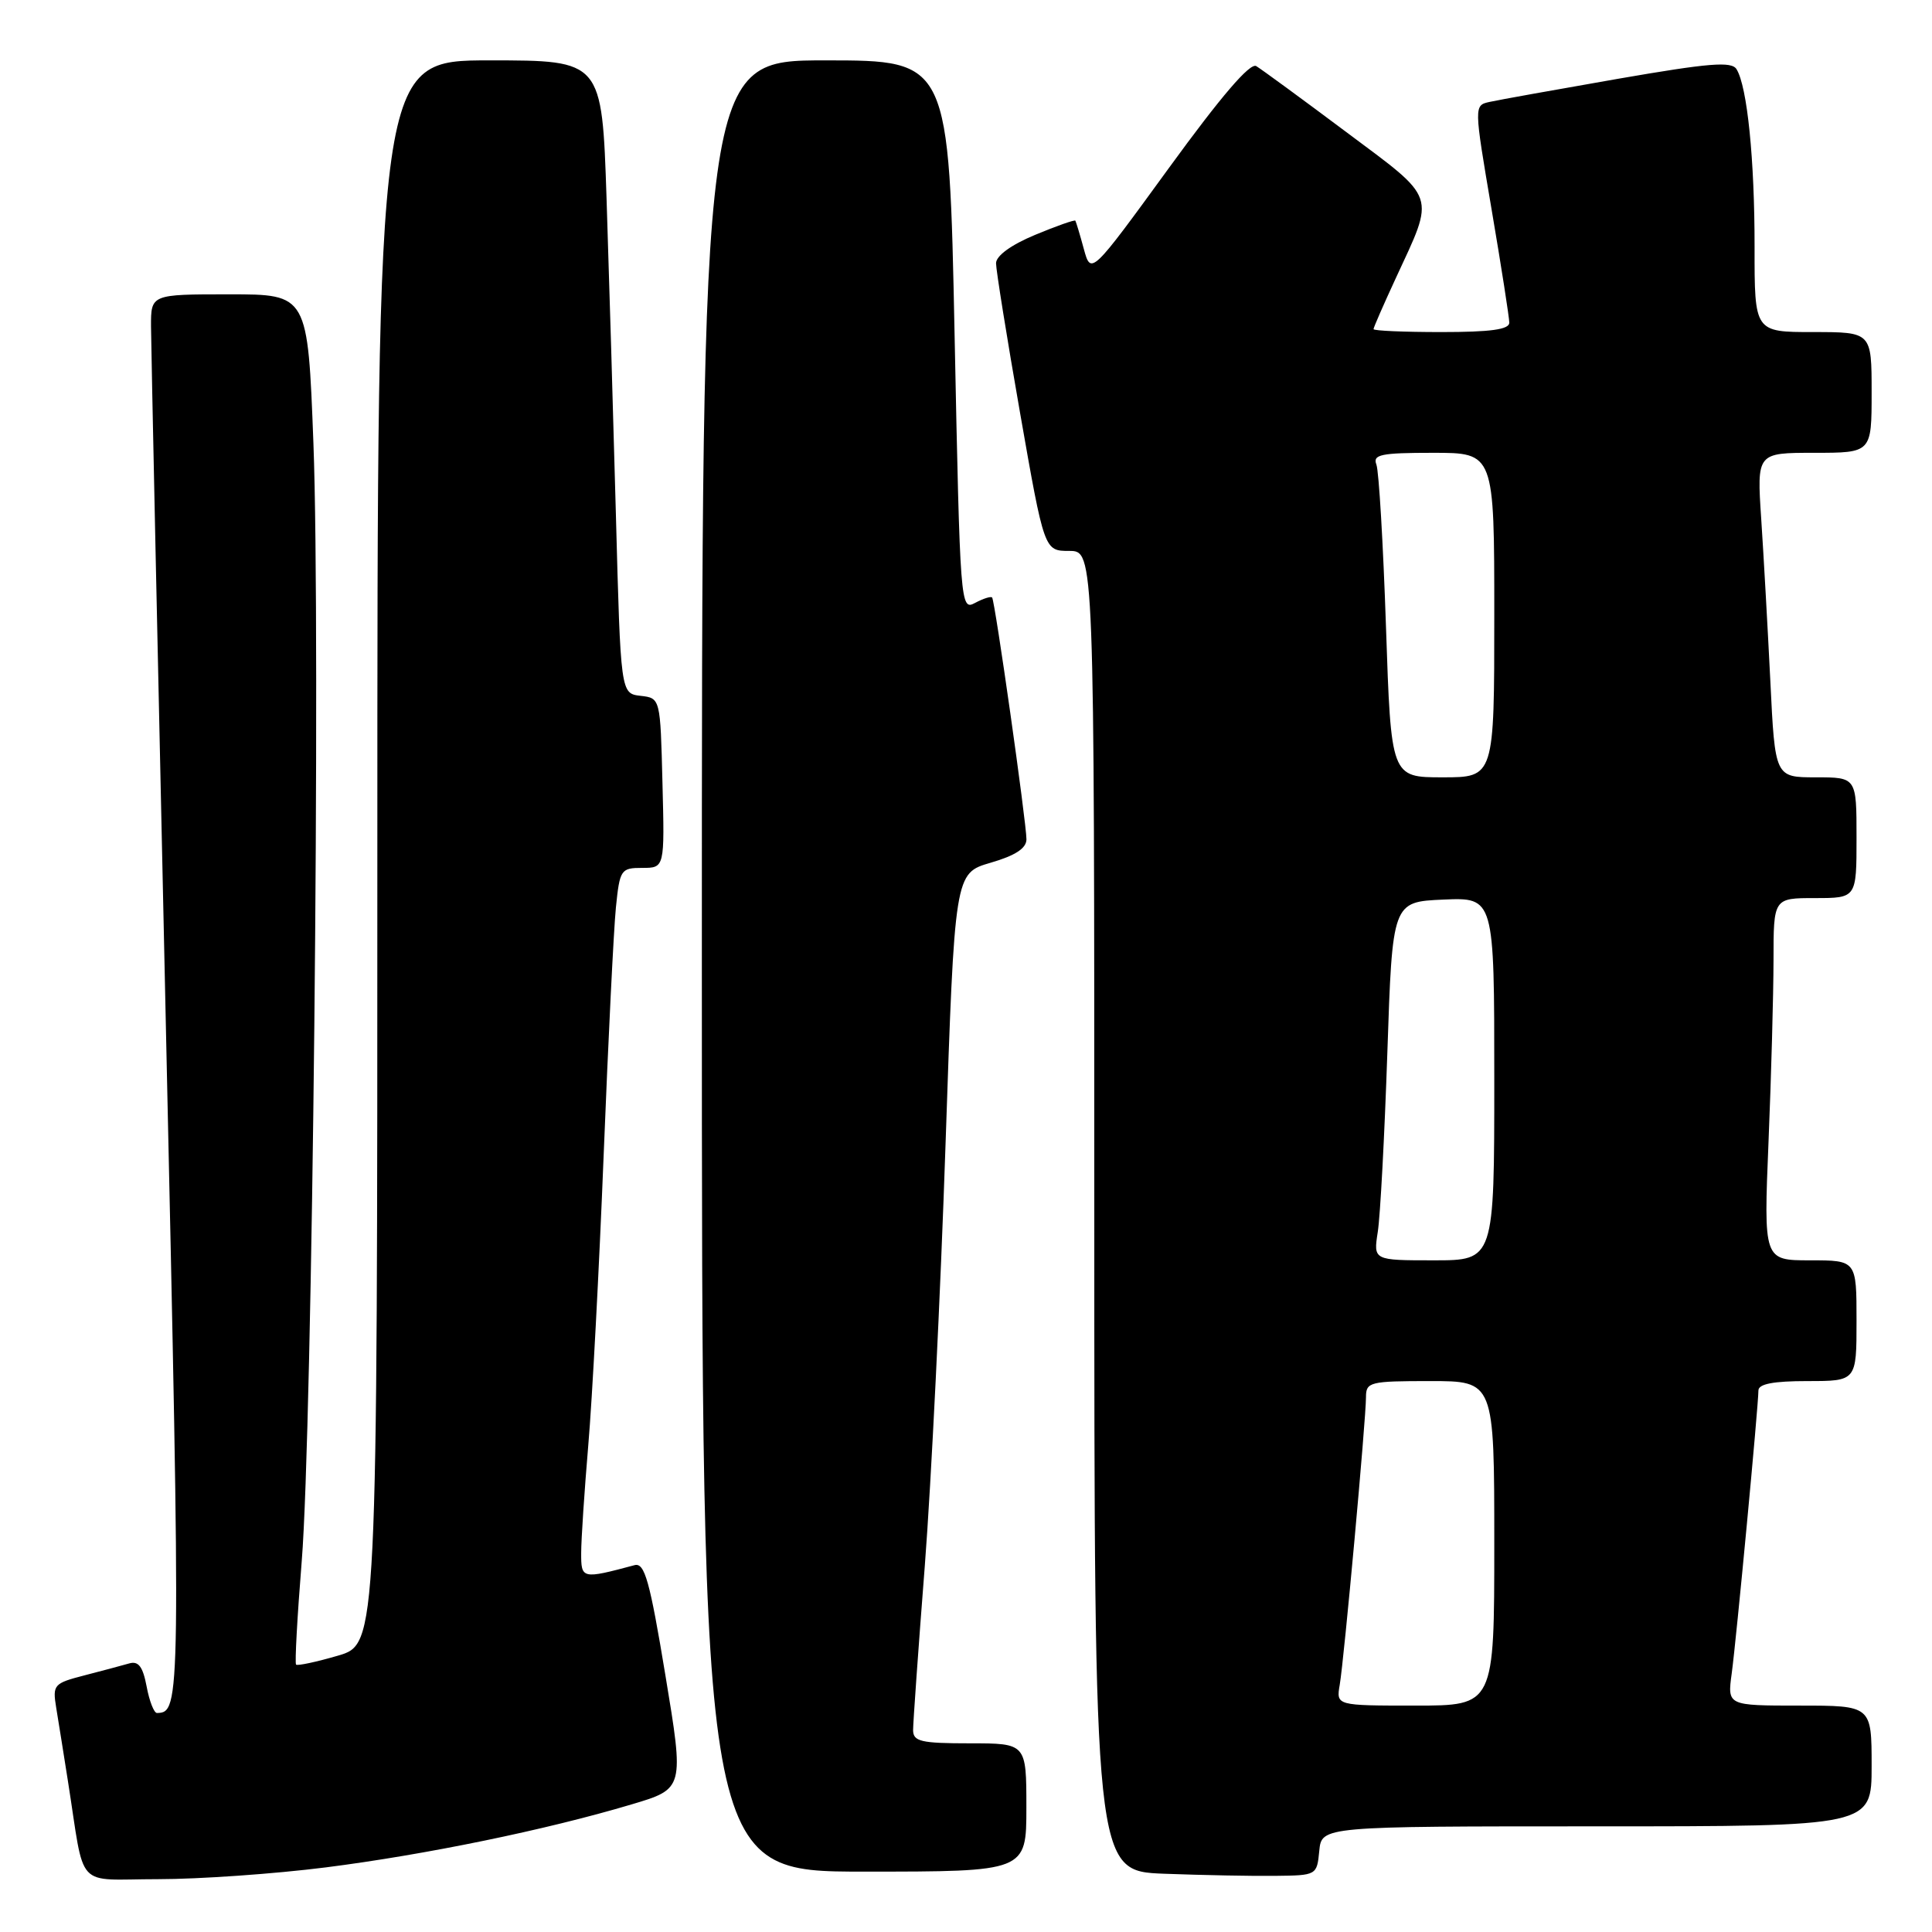 <?xml version="1.0" encoding="UTF-8" standalone="no"?>
<!DOCTYPE svg PUBLIC "-//W3C//DTD SVG 1.1//EN" "http://www.w3.org/Graphics/SVG/1.1/DTD/svg11.dtd" >
<svg xmlns="http://www.w3.org/2000/svg" xmlns:xlink="http://www.w3.org/1999/xlink" version="1.1" viewBox="0 0 256 256">
 <g >
 <path fill="currentColor"
d=" M 43.16 247.44 C 56.36 245.76 72.30 242.49 83.66 239.10 C 90.66 237.02 90.66 237.02 88.17 221.99 C 86.10 209.45 85.42 207.04 84.09 207.39 C 77.09 209.26 77.00 209.23 77.01 205.77 C 77.01 203.97 77.44 197.55 77.95 191.50 C 78.47 185.45 79.39 168.12 79.99 153.00 C 80.59 137.88 81.32 123.14 81.61 120.25 C 82.12 115.22 82.27 115.00 85.10 115.00 C 88.07 115.00 88.07 115.00 87.78 103.75 C 87.50 92.50 87.50 92.50 84.87 92.20 C 82.24 91.89 82.24 91.89 81.61 68.20 C 81.26 55.16 80.70 36.29 80.37 26.25 C 79.76 8.00 79.76 8.00 64.88 8.00 C 50.00 8.00 50.00 8.00 50.00 112.92 C 50.00 217.85 50.00 217.85 44.79 219.38 C 41.92 220.22 39.42 220.75 39.23 220.57 C 39.05 220.38 39.39 214.22 39.98 206.87 C 41.40 189.47 42.50 84.22 41.53 58.75 C 40.78 39.00 40.78 39.00 30.39 39.00 C 20.00 39.00 20.00 39.00 20.01 43.25 C 20.02 45.59 20.91 87.53 21.99 136.46 C 23.96 226.01 23.95 226.92 20.80 226.98 C 20.41 226.99 19.79 225.41 19.43 223.47 C 18.93 220.84 18.35 220.06 17.13 220.41 C 16.23 220.67 13.57 221.38 11.21 221.99 C 7.11 223.05 6.95 223.23 7.45 226.30 C 7.74 228.06 8.44 232.43 9.00 236.00 C 11.32 250.68 9.77 249.00 20.95 249.00 C 26.38 249.00 36.37 248.30 43.16 247.44 Z  M 174.81 245.25 C 175.13 242.00 175.13 242.00 211.56 242.00 C 248.00 242.00 248.00 242.00 248.00 234.00 C 248.00 226.00 248.00 226.00 238.44 226.00 C 228.88 226.00 228.88 226.00 229.46 221.75 C 230.08 217.19 232.99 186.33 233.00 184.25 C 233.00 183.38 234.97 183.00 239.50 183.00 C 246.00 183.00 246.00 183.00 246.00 175.00 C 246.00 167.00 246.00 167.00 239.84 167.00 C 233.69 167.00 233.69 167.00 234.34 151.25 C 234.70 142.59 234.99 131.79 235.00 127.25 C 235.00 119.00 235.00 119.00 240.50 119.00 C 246.00 119.00 246.00 119.00 246.00 111.00 C 246.00 103.00 246.00 103.00 240.60 103.00 C 235.20 103.00 235.20 103.00 234.58 90.25 C 234.23 83.24 233.69 73.56 233.37 68.75 C 232.79 60.00 232.79 60.00 240.39 60.00 C 248.00 60.00 248.00 60.00 248.00 52.00 C 248.00 44.00 248.00 44.00 240.24 44.00 C 232.48 44.00 232.48 44.00 232.49 32.75 C 232.50 21.13 231.52 11.46 230.10 9.17 C 229.45 8.10 226.47 8.35 214.40 10.44 C 206.20 11.87 198.56 13.24 197.40 13.50 C 195.30 13.96 195.30 13.96 197.64 27.73 C 198.93 35.30 199.98 42.06 199.99 42.75 C 200.00 43.66 197.54 44.00 191.00 44.00 C 186.05 44.00 182.00 43.83 182.00 43.61 C 182.00 43.40 183.33 40.36 184.95 36.86 C 190.18 25.56 190.52 26.56 178.39 17.50 C 172.51 13.10 167.14 9.17 166.46 8.76 C 165.64 8.27 161.81 12.74 154.90 22.24 C 144.56 36.45 144.56 36.45 143.61 32.98 C 143.09 31.06 142.58 29.38 142.49 29.24 C 142.39 29.10 139.99 29.94 137.16 31.12 C 133.98 32.44 131.99 33.89 131.98 34.88 C 131.98 35.77 133.41 44.71 135.17 54.75 C 138.37 73.00 138.37 73.00 141.68 73.00 C 145.00 73.00 145.00 73.00 145.00 160.46 C 145.00 247.92 145.00 247.92 154.25 248.28 C 159.34 248.47 165.97 248.60 169.00 248.56 C 174.46 248.50 174.50 248.48 174.81 245.25 Z  M 136.00 239.50 C 136.00 231.00 136.00 231.00 128.50 231.00 C 122.03 231.00 121.00 230.76 120.99 229.25 C 120.99 228.29 121.68 218.50 122.54 207.50 C 123.39 196.50 124.63 171.35 125.29 151.60 C 126.50 115.71 126.50 115.71 131.25 114.32 C 134.53 113.37 136.00 112.41 136.01 111.22 C 136.01 109.02 131.84 79.61 131.46 79.17 C 131.30 78.99 130.28 79.31 129.20 79.89 C 127.26 80.93 127.22 80.34 126.49 44.47 C 125.75 8.00 125.75 8.00 109.38 8.00 C 93.00 8.00 93.00 8.00 93.00 128.00 C 93.00 248.00 93.00 248.00 114.50 248.00 C 136.00 248.00 136.00 248.00 136.00 239.50 Z  M 177.52 223.25 C 178.10 219.88 181.00 188.08 181.00 185.13 C 181.00 183.12 181.50 183.00 189.50 183.00 C 198.00 183.00 198.00 183.00 198.00 204.50 C 198.00 226.00 198.00 226.00 187.53 226.00 C 177.05 226.00 177.05 226.00 177.52 223.25 Z  M 182.56 163.25 C 182.89 161.19 183.46 150.50 183.83 139.50 C 184.50 119.50 184.50 119.50 191.25 119.20 C 198.00 118.91 198.00 118.91 198.00 142.95 C 198.00 167.00 198.00 167.00 189.99 167.00 C 181.98 167.00 181.98 167.00 182.56 163.25 Z  M 183.65 83.06 C 183.28 72.09 182.71 62.42 182.38 61.56 C 181.87 60.23 182.96 60.00 189.89 60.00 C 198.00 60.00 198.00 60.00 198.00 81.50 C 198.00 103.00 198.00 103.00 191.16 103.00 C 184.32 103.00 184.32 103.00 183.65 83.06 Z "/>
</g>
</svg>